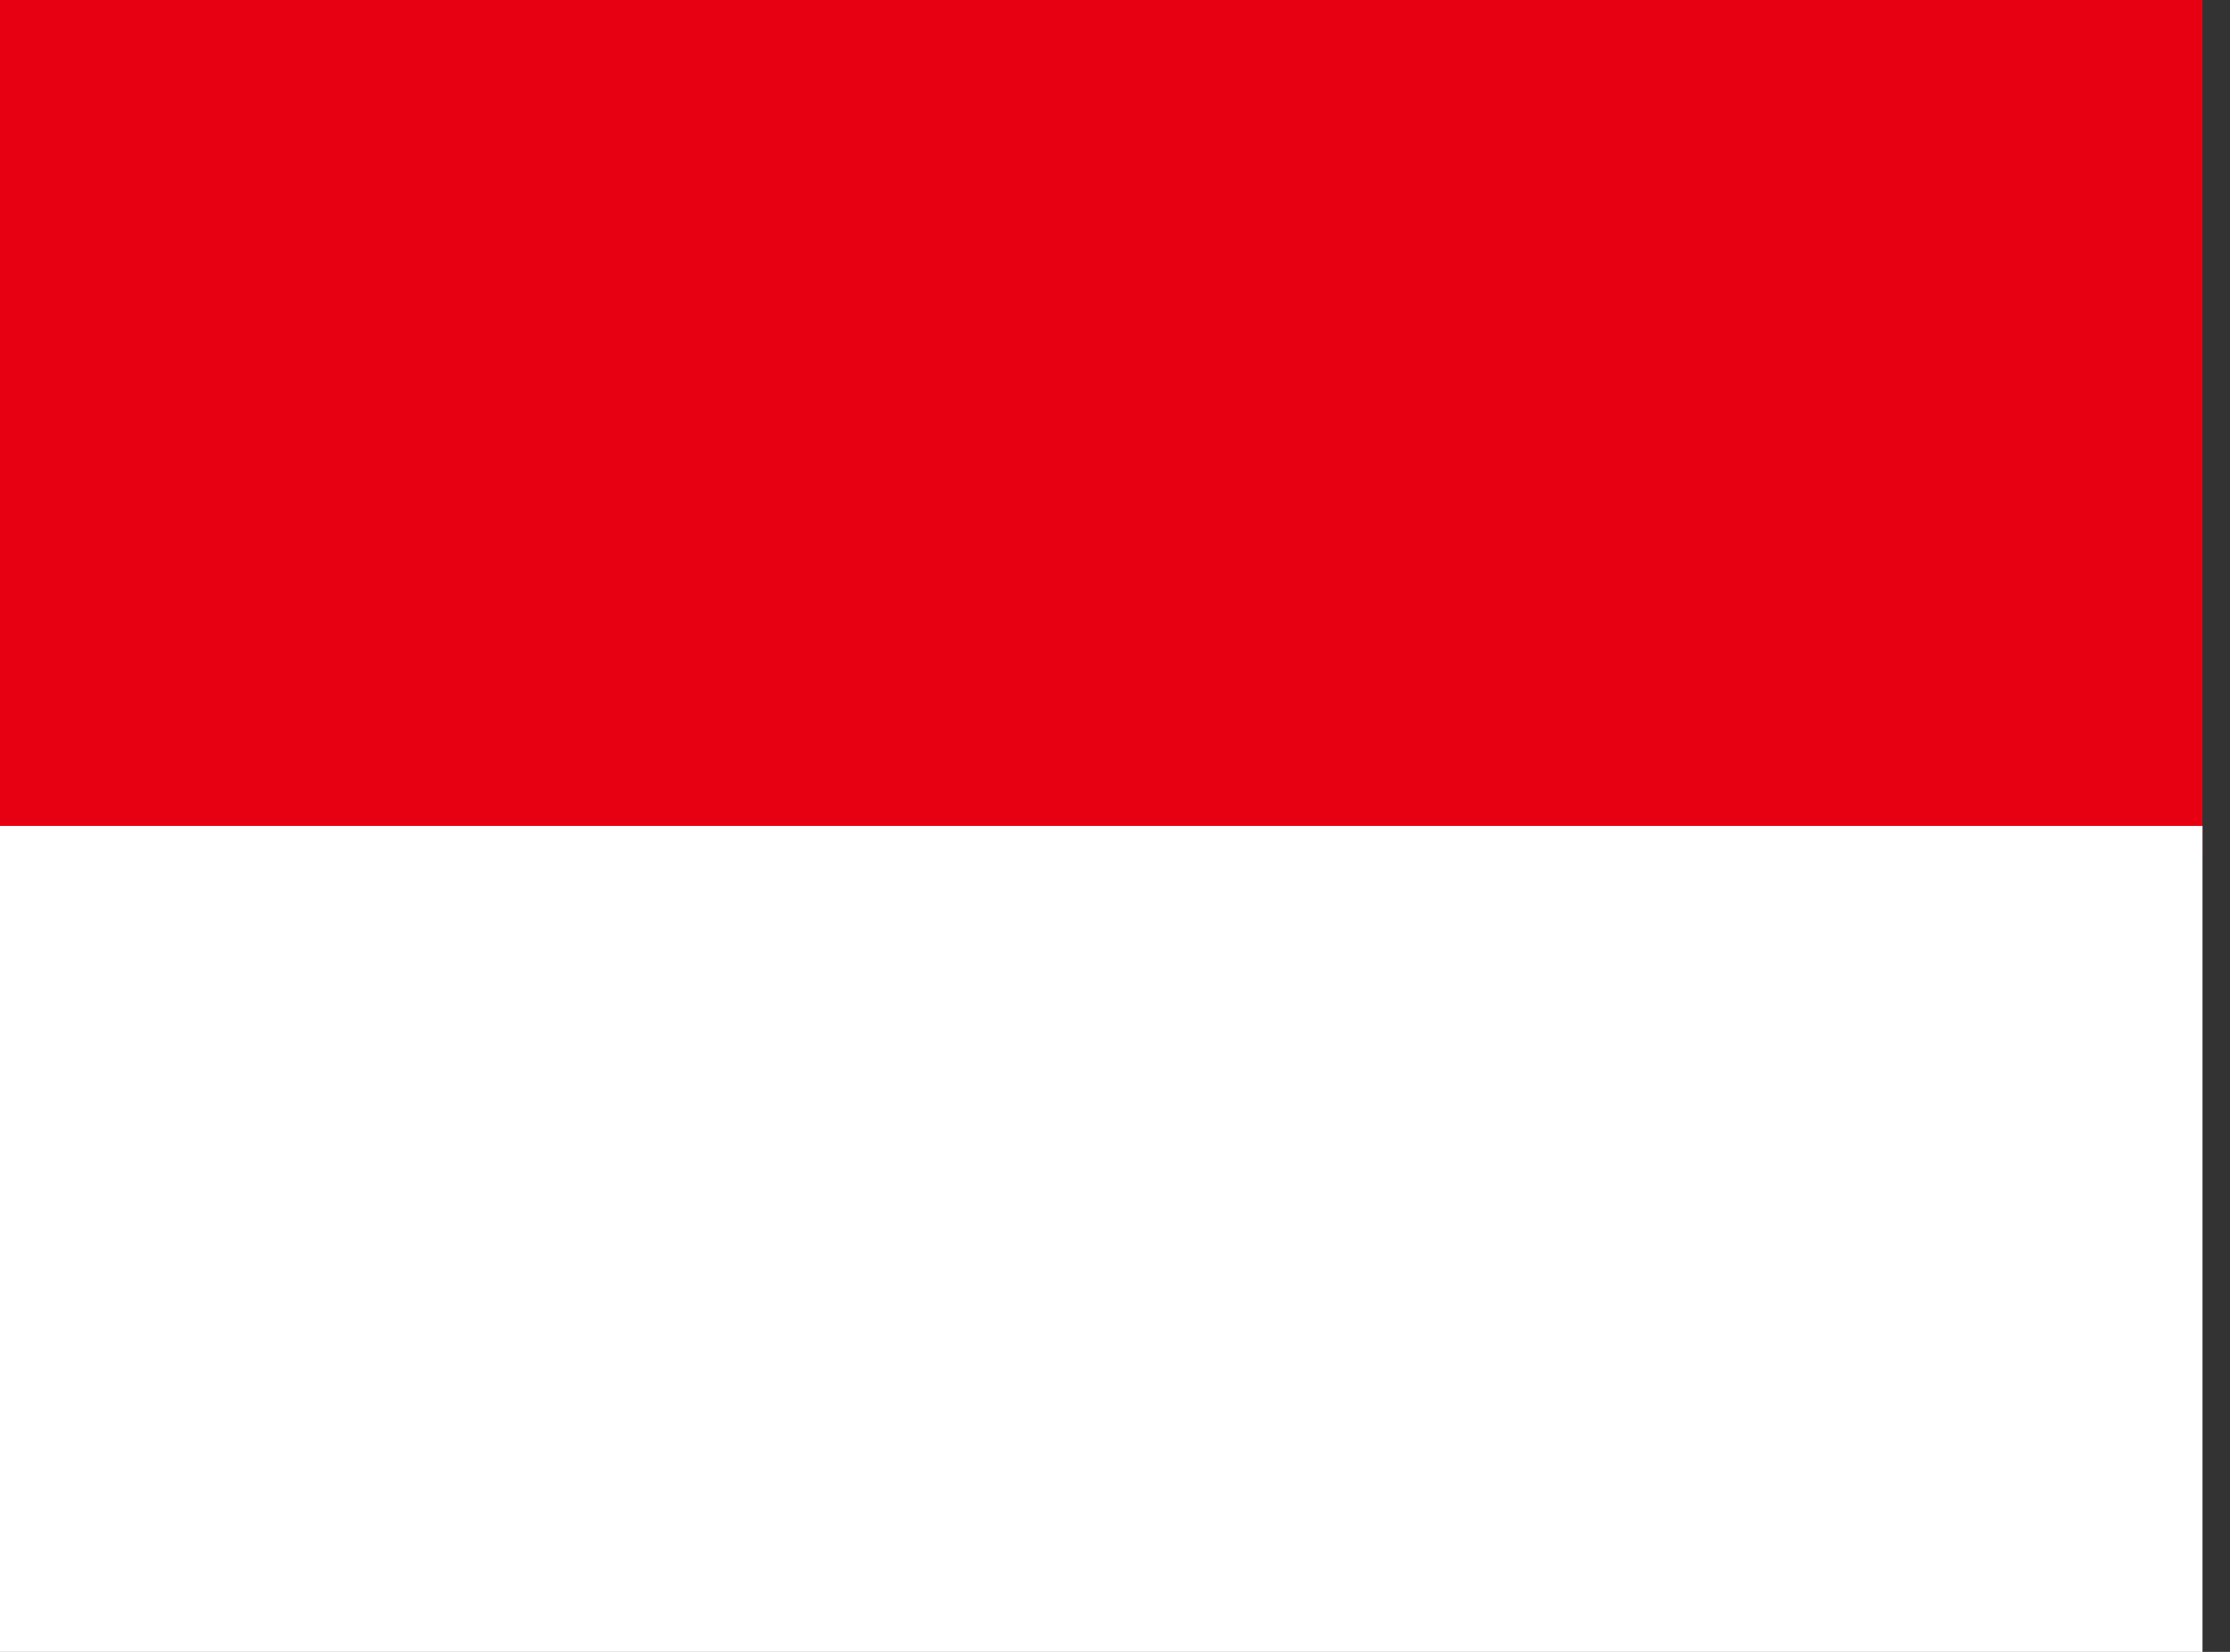 <svg width="27" height="20" viewBox="0 0 27 20" fill="none" xmlns="http://www.w3.org/2000/svg">
<rect x="0" y="0" width="27" height="20" fill="#333333" stroke="none"/>
<g clip-path="url(#clip0_64_175)">
<path fill-rule="evenodd" clip-rule="evenodd" d="M0 0H26.667V10.375H0V0Z" fill="#E70011"/>
<path fill-rule="evenodd" clip-rule="evenodd" d="M0 10H26.667V20H0V10Z" fill="white"/>
</g>
<defs>
<clipPath id="clip0_64_175">
<rect width="26.667" height="20" fill="white"/>
</clipPath>
</defs>
</svg>
